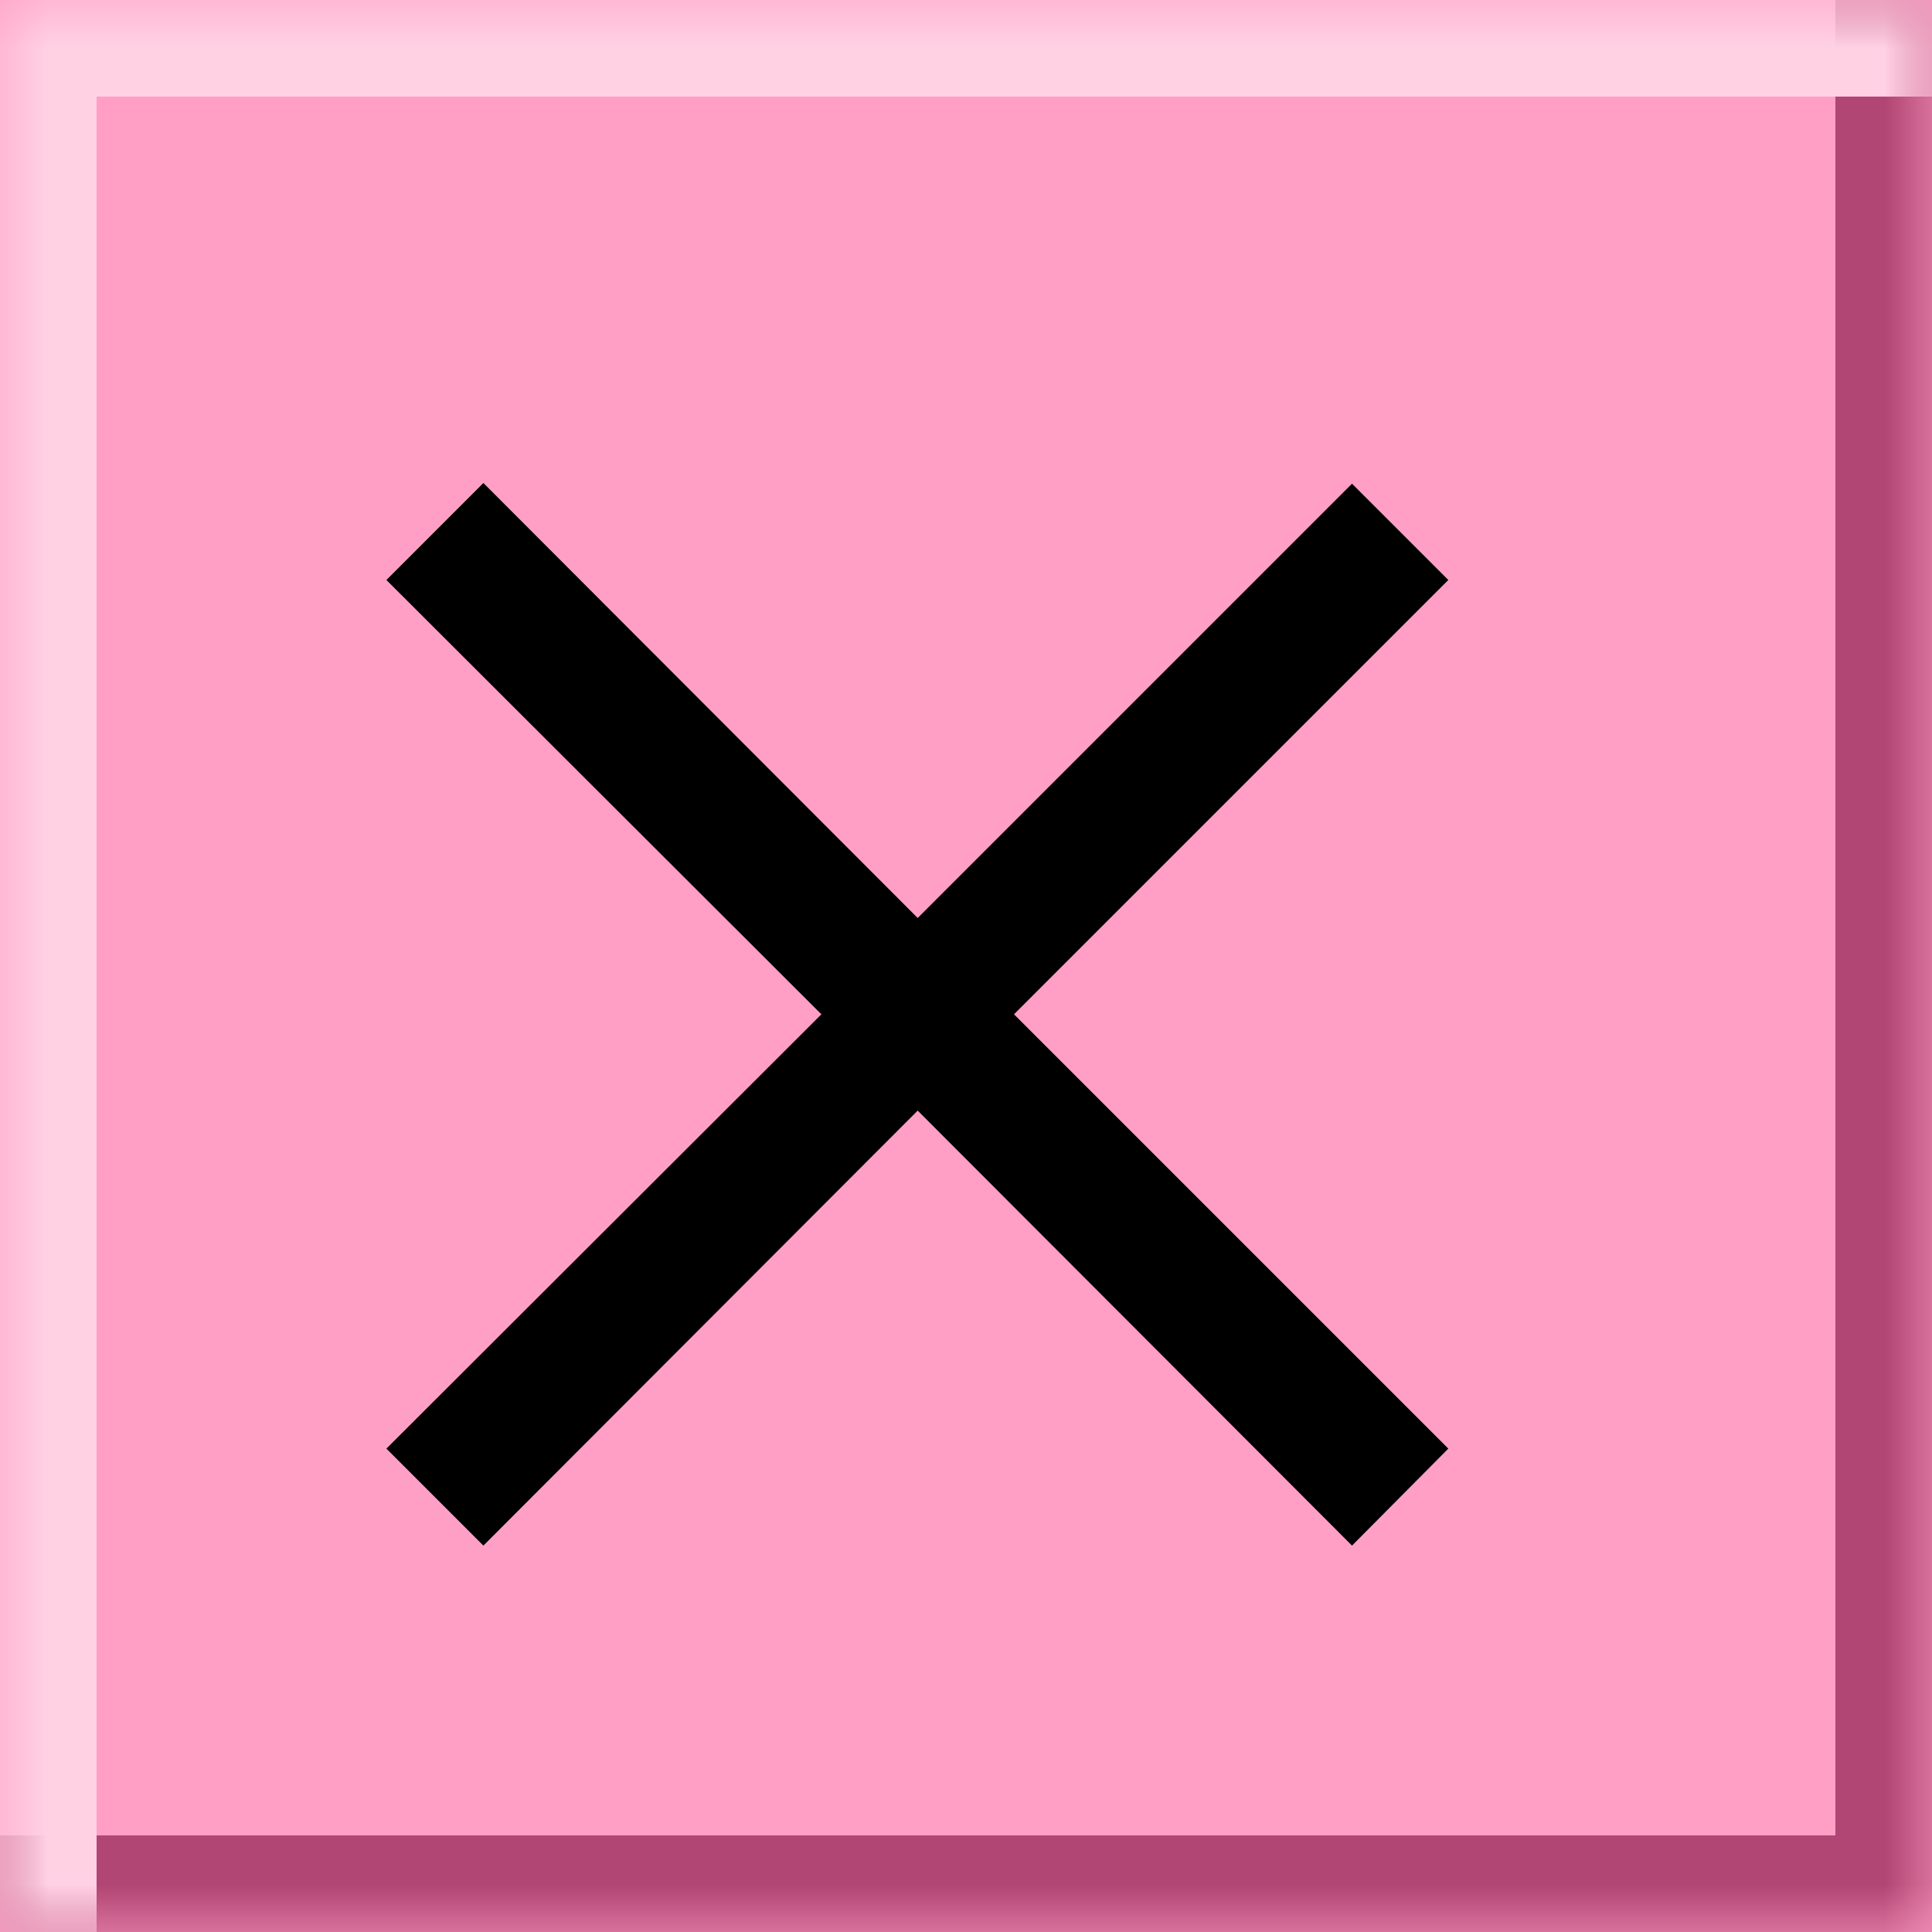 <svg width="20" height="20" viewBox="0 0 20 20" fill="none" xmlns="http://www.w3.org/2000/svg">
<mask id="path-1-inside-1_215_214" fill="white">
<path d="M0 0H20V20H0V0Z"/>
</mask>
<path d="M0 0H20V20H0V0Z" fill="#FF9FC5"/>
<path d="M20 20V21H21V20H20ZM19 0V20H21V0H19ZM20 19H0V21H20V19Z" fill="#B14573" mask="url(#path-1-inside-1_215_214)"/>
<mask id="path-3-inside-2_215_214" fill="white">
<path d="M0 0H20V20H0V0Z"/>
</mask>
<path d="M0 0V-1H-1V0H0ZM0 1H20V-1H0V1ZM1 20V0H-1V20H1Z" fill="#FFD1E3" mask="url(#path-3-inside-2_215_214)"/>
<path d="M13.996 16L9.5 11.497L5.004 16L4 14.996L8.503 10.5L4 6.004L5.004 5L9.5 9.503L13.996 5.007L14.993 6.004L10.497 10.5L14.993 14.996L13.996 16Z" fill="black"/>
</svg>
